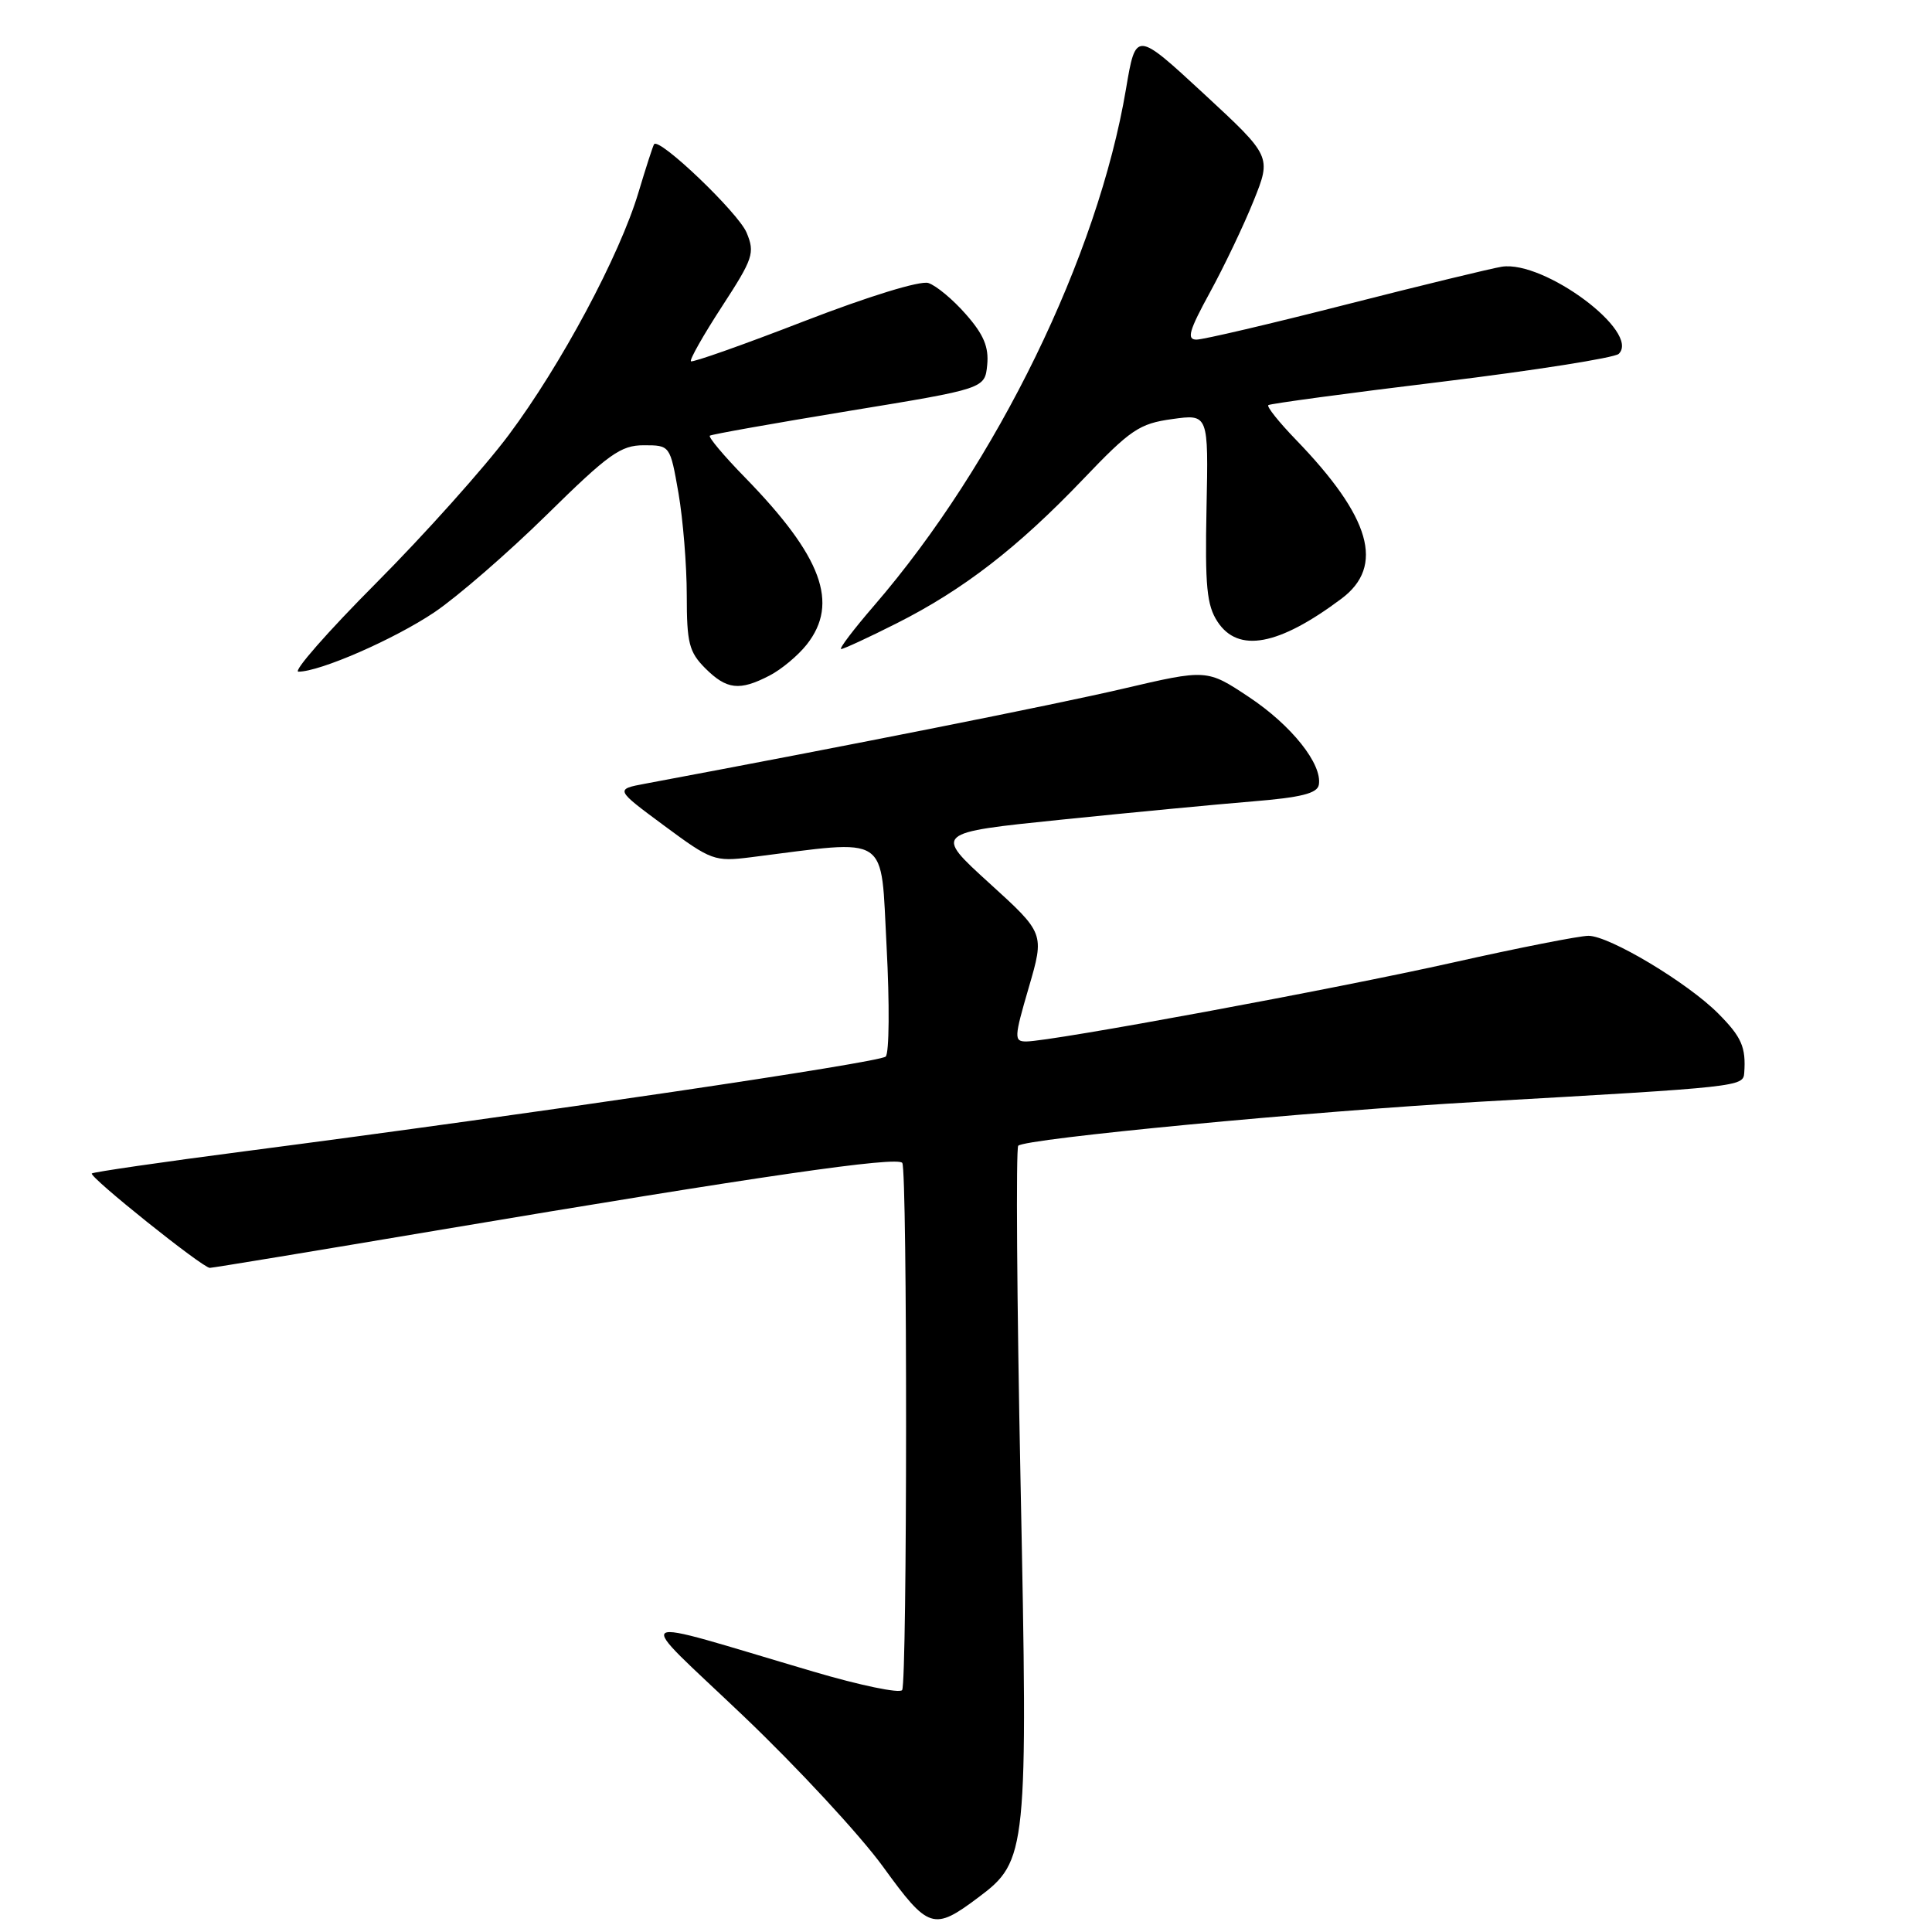 <?xml version="1.0" encoding="UTF-8" standalone="no"?>
<!DOCTYPE svg PUBLIC "-//W3C//DTD SVG 1.1//EN" "http://www.w3.org/Graphics/SVG/1.1/DTD/svg11.dtd" >
<svg xmlns="http://www.w3.org/2000/svg" xmlns:xlink="http://www.w3.org/1999/xlink" version="1.1" viewBox="0 0 256 256">
 <g >
 <path fill="currentColor"
d=" M 129.66 251.40 C 136.11 246.57 136.22 245.47 135.23 196.45 C 134.74 172.28 134.61 152.19 134.92 151.82 C 135.72 150.88 173.63 147.26 196.00 145.99 C 230.64 144.03 230.99 143.99 231.12 142.16 C 231.36 138.76 230.78 137.42 227.68 134.30 C 223.60 130.20 213.25 124.00 210.48 124.00 C 209.30 124.00 201.26 125.58 192.62 127.52 C 176.93 131.04 139.28 138.00 135.98 138.00 C 134.35 138.00 134.37 137.52 136.32 130.84 C 138.41 123.67 138.41 123.67 131.08 117.01 C 123.75 110.34 123.75 110.34 140.62 108.61 C 149.91 107.66 161.32 106.57 165.99 106.19 C 172.37 105.67 174.54 105.13 174.75 104.00 C 175.24 101.27 171.15 96.12 165.49 92.36 C 159.92 88.66 159.92 88.66 148.71 91.28 C 139.66 93.39 112.93 98.71 85.50 103.84 C 81.50 104.59 81.50 104.59 88.00 109.40 C 94.25 114.03 94.69 114.19 99.50 113.59 C 118.16 111.24 116.66 110.25 117.48 125.46 C 117.88 133.01 117.83 139.55 117.36 140.00 C 116.51 140.80 71.08 147.52 32.51 152.54 C 21.52 153.97 12.37 155.30 12.17 155.49 C 11.75 155.91 26.85 168.00 27.80 168.00 C 28.17 168.00 41.75 165.76 57.98 163.02 C 100.62 155.84 118.99 153.17 119.56 154.10 C 120.24 155.20 120.22 222.84 119.54 223.94 C 119.24 224.42 113.94 223.32 107.75 221.49 C 82.57 214.07 83.75 213.32 98.50 227.37 C 105.65 234.18 113.97 243.17 117.00 247.34 C 123.04 255.67 123.69 255.88 129.66 251.40 Z  M 101.96 89.52 C 103.54 88.71 105.76 86.85 106.91 85.39 C 111.21 79.92 108.92 73.74 98.72 63.27 C 95.91 60.40 93.82 57.90 94.06 57.73 C 94.30 57.55 102.60 56.08 112.50 54.45 C 130.50 51.50 130.50 51.50 130.81 48.35 C 131.04 45.98 130.34 44.32 127.99 41.65 C 126.28 39.69 124.04 37.83 123.01 37.50 C 121.92 37.16 115.09 39.26 106.53 42.57 C 98.48 45.69 91.74 48.07 91.55 47.87 C 91.35 47.67 93.20 44.40 95.66 40.62 C 99.80 34.26 100.05 33.52 98.93 30.83 C 97.84 28.20 87.34 18.16 86.67 19.11 C 86.52 19.32 85.59 22.20 84.60 25.50 C 82.11 33.84 74.35 48.35 67.39 57.66 C 64.17 61.97 56.28 70.79 49.85 77.25 C 43.42 83.71 38.78 89.00 39.54 89.00 C 42.41 89.00 52.23 84.71 57.56 81.13 C 60.60 79.08 67.30 73.27 72.45 68.21 C 80.65 60.14 82.25 59.00 85.30 59.00 C 88.79 59.00 88.79 59.00 89.90 65.33 C 90.50 68.81 91.00 74.91 91.00 78.88 C 91.00 85.20 91.30 86.39 93.45 88.55 C 96.29 91.38 97.99 91.58 101.96 89.52 Z  M 118.82 82.59 C 127.63 78.15 134.85 72.57 143.50 63.52 C 149.81 56.91 150.97 56.13 155.32 55.53 C 160.13 54.86 160.13 54.86 159.87 67.31 C 159.66 77.69 159.90 80.20 161.33 82.38 C 164.07 86.56 169.43 85.56 177.75 79.33 C 183.51 75.02 181.65 68.54 171.72 58.27 C 169.47 55.94 167.82 53.88 168.06 53.68 C 168.30 53.49 178.62 52.09 191.00 50.59 C 203.38 49.08 213.94 47.41 214.49 46.89 C 217.43 44.02 204.62 34.48 199.00 35.34 C 197.62 35.56 188.33 37.81 178.34 40.36 C 168.35 42.91 159.44 45.00 158.54 45.00 C 157.21 45.00 157.55 43.82 160.32 38.75 C 162.20 35.31 164.81 29.85 166.11 26.61 C 168.48 20.72 168.48 20.72 159.49 12.40 C 150.50 4.09 150.50 4.09 149.20 11.79 C 145.47 33.94 132.08 61.41 115.82 80.25 C 113.09 83.41 111.13 86.00 111.46 86.00 C 111.78 86.00 115.10 84.47 118.82 82.59 Z "/>
</g>
</svg>